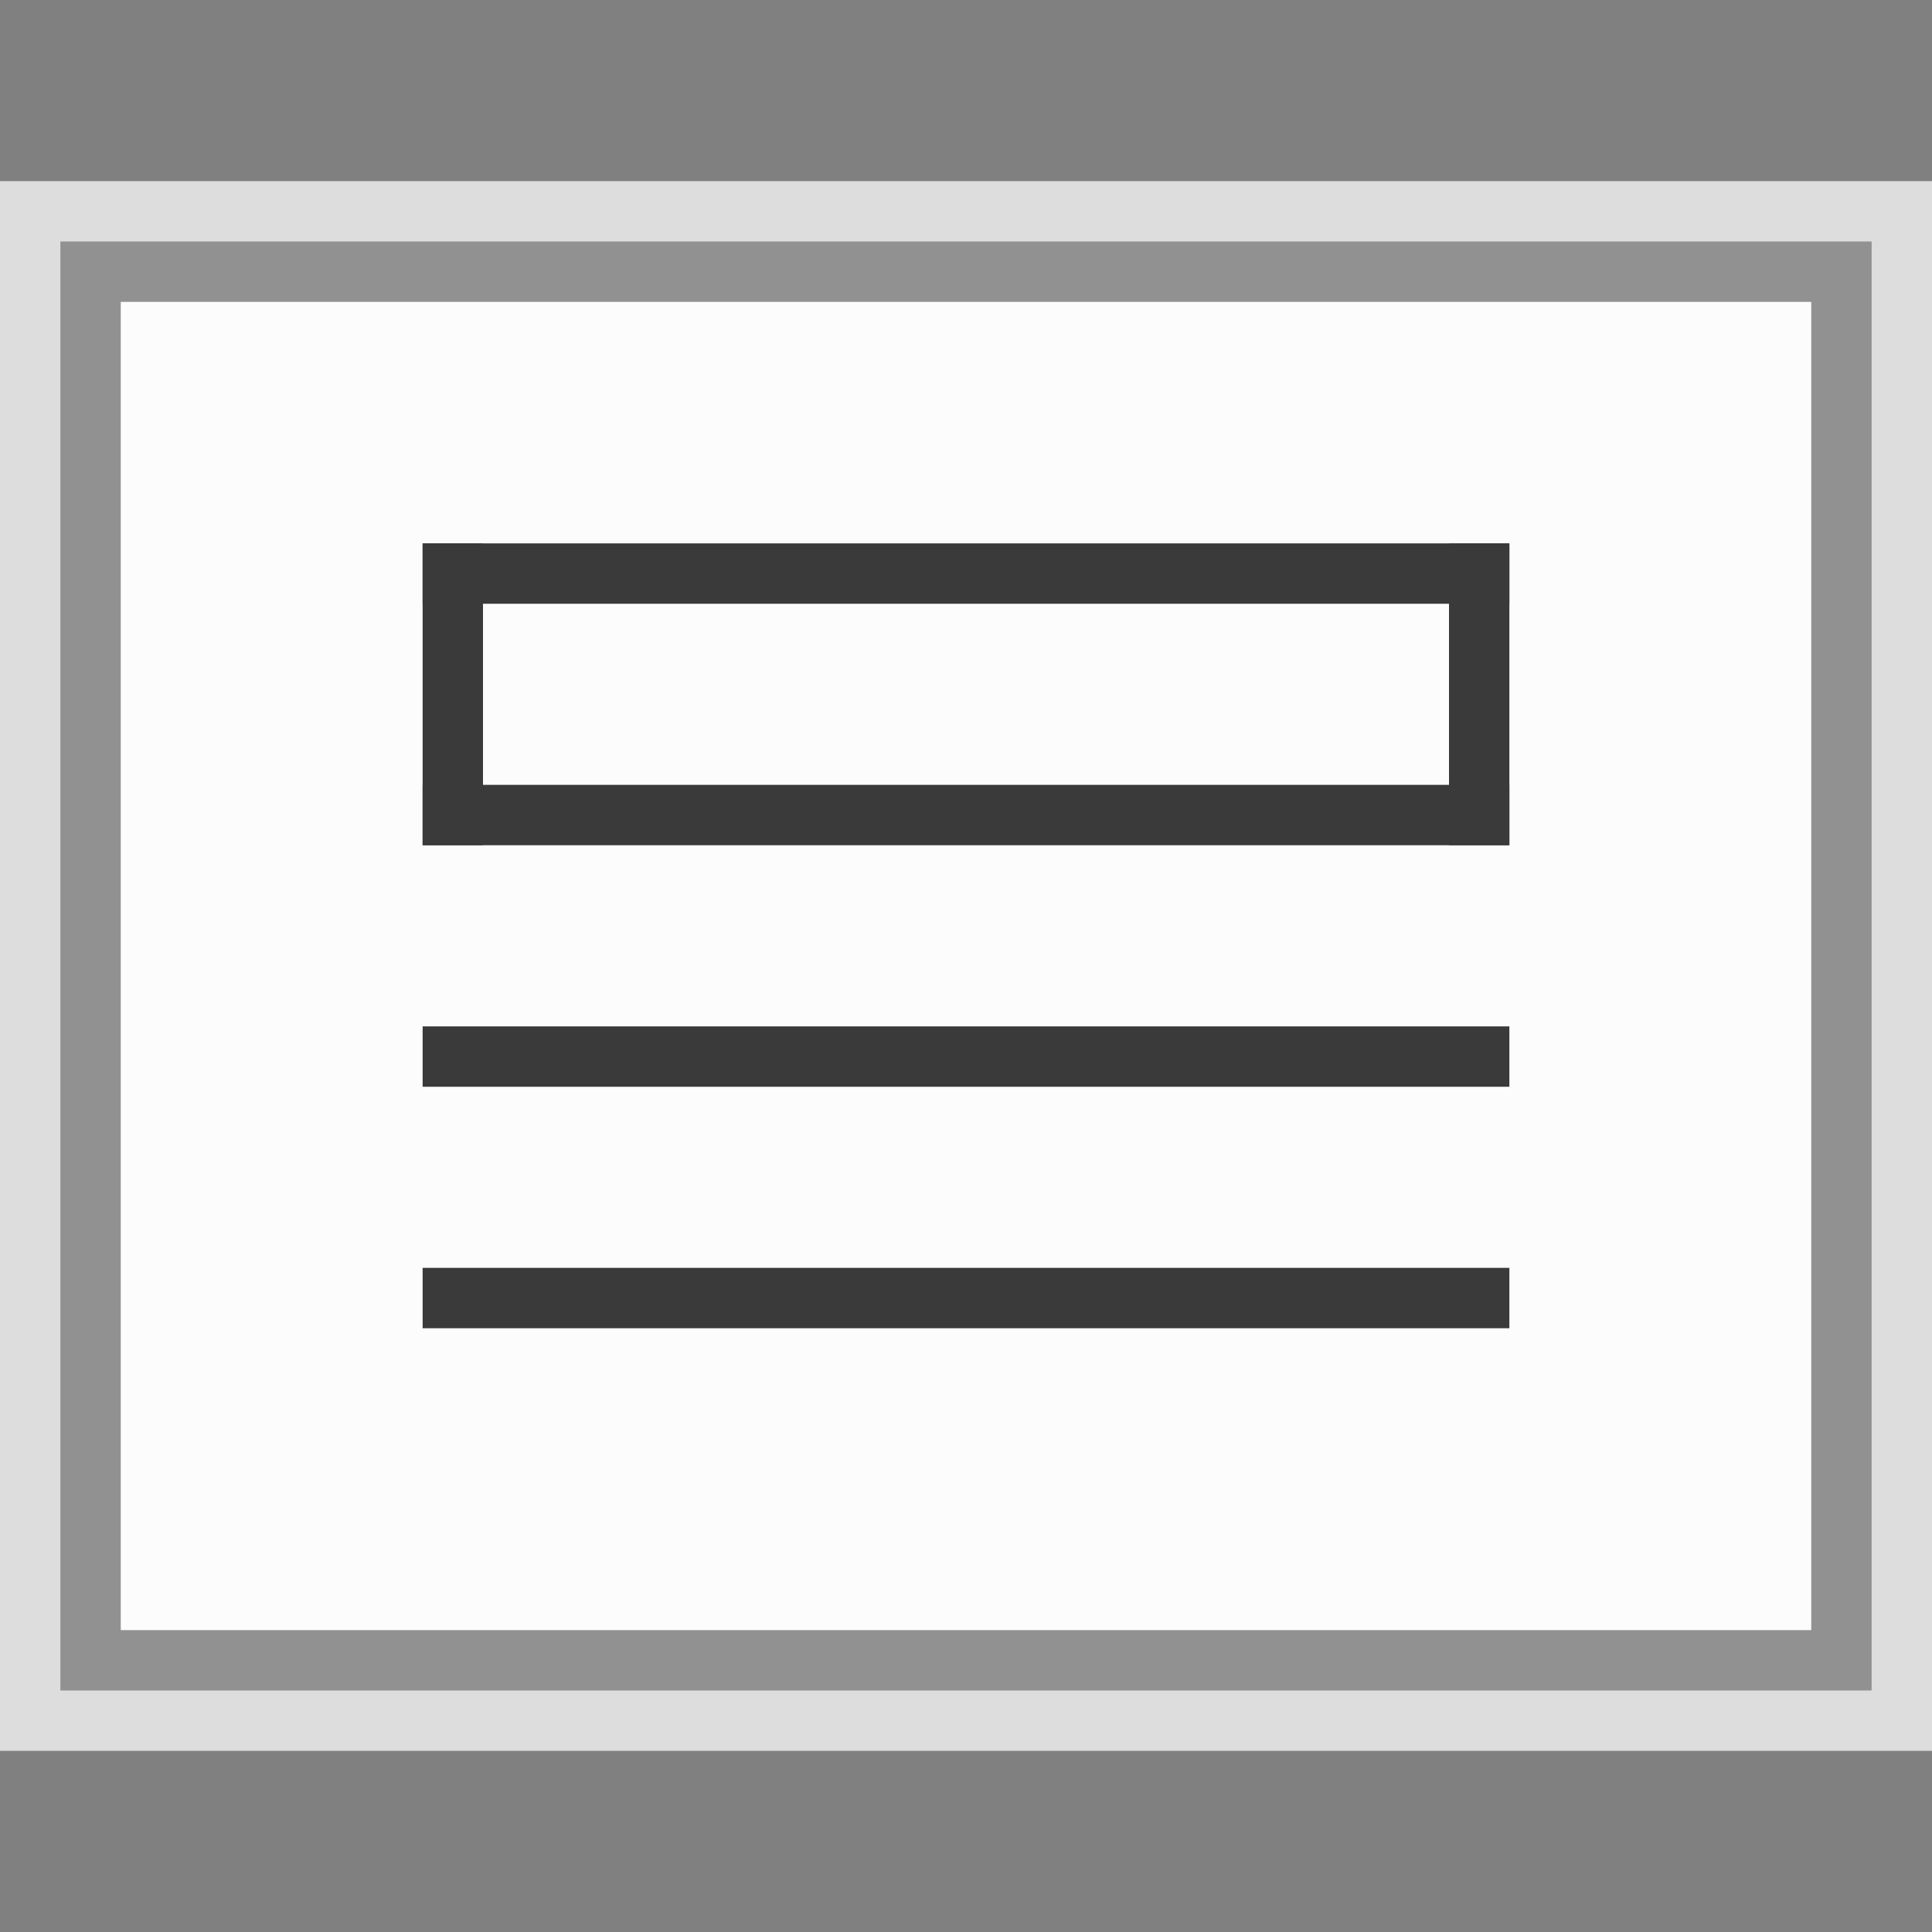 <svg width="32" height="32" viewBox="0 0 32 32" fill="none" xmlns="http://www.w3.org/2000/svg">
<rect x="0" y="0" width="32" height="32" fill="#808080" stroke="none"/>
<g clip-path="url(#clip0_2090_15838)">
<rect y="3" width="32" height="26" fill="#FCFCFC" fill-opacity="0.75"/>
<rect x="1.5" y="4.5" width="29" height="23" fill="#FCFCFC" stroke="#919191"/>
</g>
<g clip-path="url(#clip1_2090_15838)">
<rect x="7" y="9" width="9" height="1" fill="#3A3A3A"/>
<rect x="16" y="9" width="9" height="1" fill="#3A3A3A"/>
<rect x="24" y="9" width="1" height="5" fill="#3A3A3A"/>
<rect x="7" y="9" width="1" height="5" fill="#3A3A3A"/>
<rect x="7" y="21" width="9" height="1" fill="#3A3A3A"/>
<rect x="16" y="21" width="9" height="1" fill="#3A3A3A"/>
<rect x="7" y="17" width="9" height="1" fill="#3A3A3A"/>
<rect x="16" y="17" width="9" height="1" fill="#3A3A3A"/>
<rect x="7" y="13" width="9" height="1" fill="#3A3A3A"/>
<rect x="16" y="13" width="9" height="1" fill="#3A3A3A"/>
</g>
<defs>
<clipPath id="clip0_2090_15838">
<rect width="32" height="26" fill="white" transform="translate(0 3)"/>
</clipPath>
<clipPath id="clip1_2090_15838">
<rect width="18" height="13" fill="white" transform="translate(7 9)"/>
</clipPath>
</defs>
</svg>
